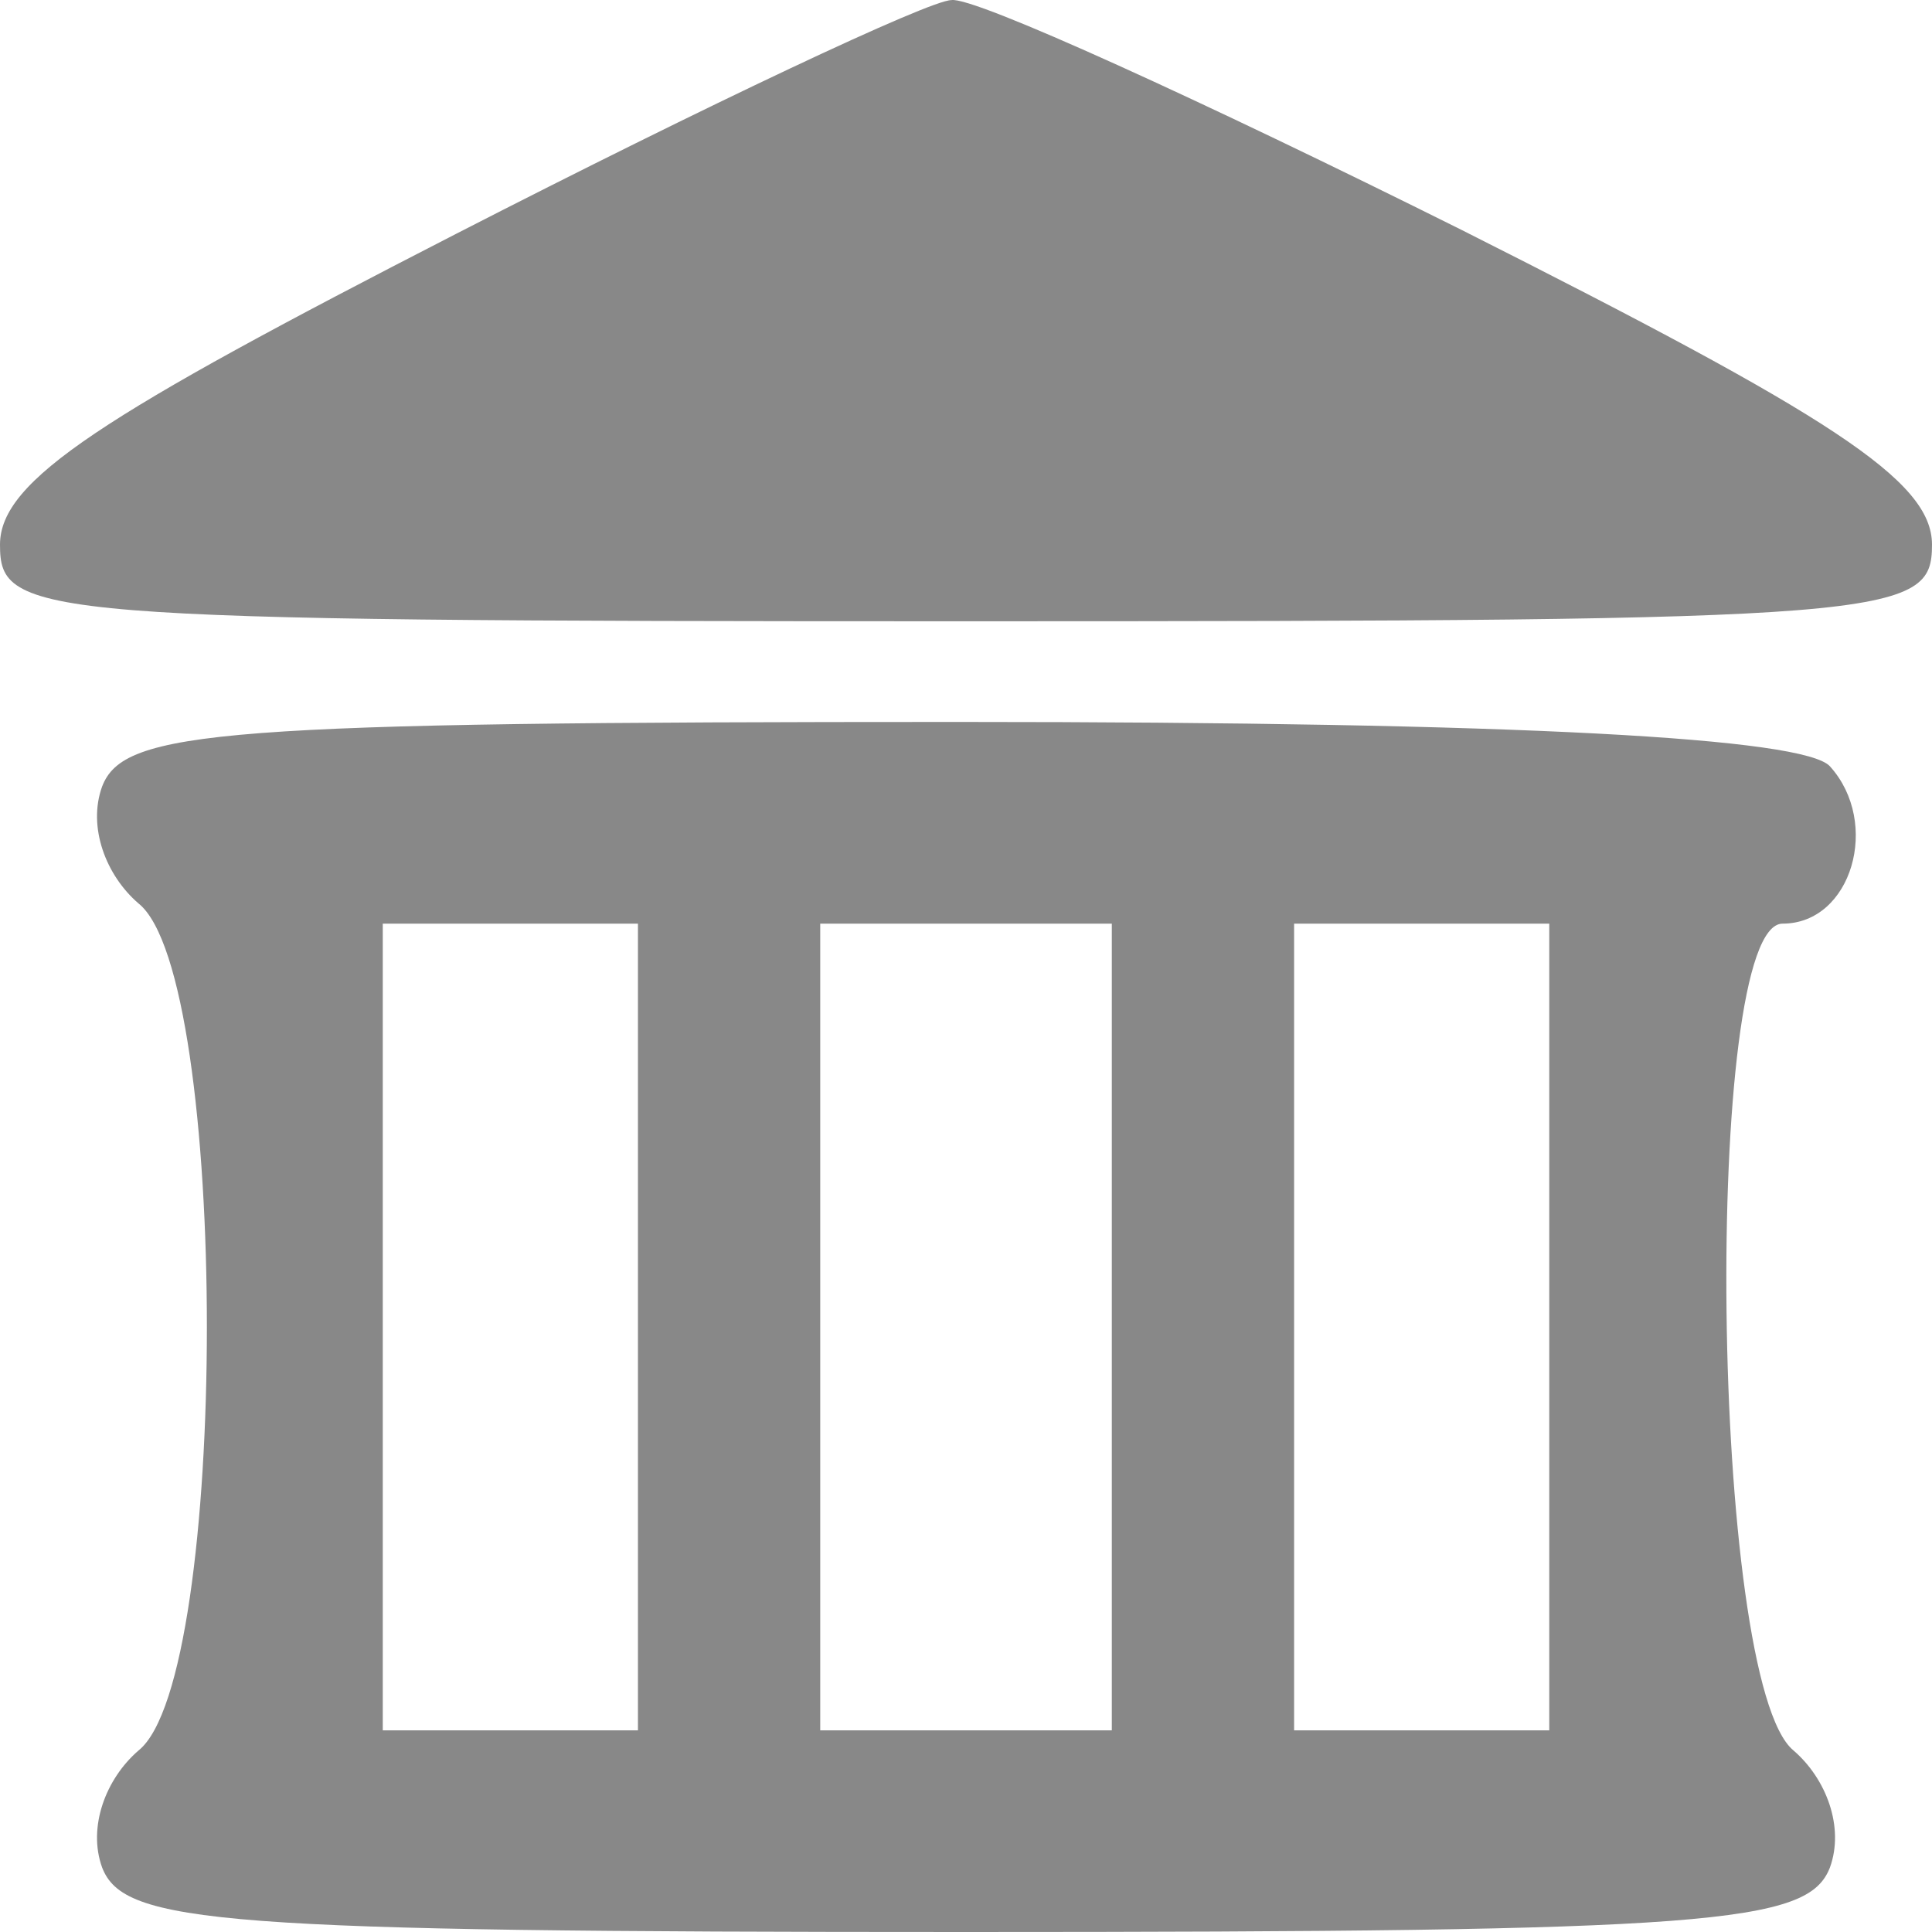 <svg width="40" height="40" viewBox="0 0 40 40" fill="none" xmlns="http://www.w3.org/2000/svg">
<path d="M9.434 4.846C2.113 8.604 0 9.94 0 11.276C0 12.779 0.679 12.863 20 12.863C39.245 12.863 40 12.779 40 11.276C40 9.94 37.887 8.604 30.264 4.762C24.906 2.09 20.151 -0.081 19.698 0.002C19.245 0.002 14.642 2.173 9.434 4.846Z" fill="#888888"/>
<path d="M2.114 16.284C1.812 17.119 2.189 18.121 2.868 18.705C4.755 20.209 4.755 34.739 2.868 36.242C2.189 36.827 1.812 37.829 2.114 38.664C2.566 39.833 4.529 40 20 40C35.472 40 37.434 39.833 37.887 38.664C38.189 37.829 37.812 36.827 37.133 36.242C35.397 34.822 35.246 19.123 36.906 19.123C38.34 19.123 38.944 17.035 37.887 15.866C37.359 15.281 31.548 14.947 19.849 14.947C4.529 14.947 2.566 15.114 2.114 16.284ZM13.208 27.474V35.825H10.566H7.925V27.474V19.123H10.566H13.208V27.474ZM23.019 27.474V35.825H20H16.982V27.474V19.123H20H23.019V27.474ZM32.076 27.474V35.825H29.434H26.793V27.474V19.123H29.434H32.076V27.474Z" fill="#888888"/>
</svg>
